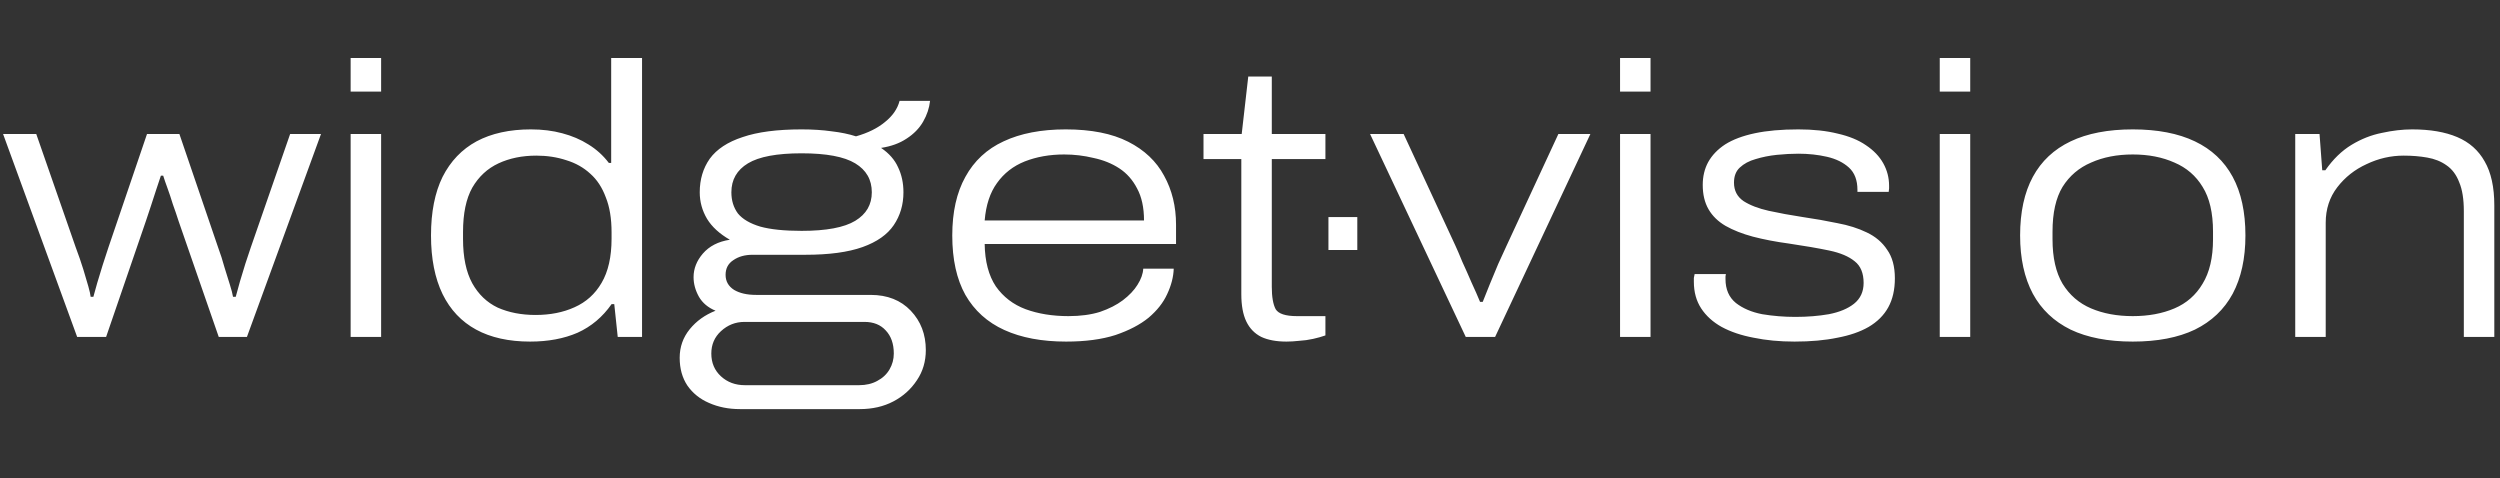 <svg width="460" height="88" viewBox="0 0 460 88" fill="none" xmlns="http://www.w3.org/2000/svg">
<rect x="0" y="0" width="460" height="88" fill="#333333" stroke="none"/>
<path d="M14.198 62L0.568 24.66H6.673L13.914 45.46C14.482 46.974 14.955 48.346 15.334 49.577C15.712 50.807 16.02 51.849 16.256 52.7C16.493 53.552 16.635 54.191 16.682 54.617H17.179C17.369 53.955 17.605 53.103 17.889 52.062C18.22 51.02 18.552 49.932 18.883 48.796C19.262 47.66 19.617 46.572 19.948 45.531L27.047 24.66H33.01L40.109 45.46C40.582 46.737 40.984 47.992 41.315 49.222C41.694 50.405 42.025 51.47 42.309 52.416C42.593 53.316 42.782 54.049 42.877 54.617H43.374C43.611 53.813 43.871 52.866 44.155 51.778C44.486 50.689 44.818 49.601 45.149 48.512C45.527 47.424 45.859 46.43 46.143 45.531L53.383 24.66H59.063L45.433 62H40.251L32.868 40.703C32.536 39.662 32.182 38.621 31.803 37.58C31.472 36.491 31.14 35.498 30.809 34.598C30.478 33.699 30.218 32.942 30.028 32.327H29.602C29.366 33.037 29.082 33.889 28.75 34.882C28.419 35.876 28.088 36.894 27.757 37.935C27.425 38.929 27.118 39.852 26.834 40.703L19.522 62H14.198ZM64.518 16.851V10.675H70.126V16.851H64.518ZM64.518 62V24.66H70.126V62H64.518ZM97.549 62.852C93.621 62.852 90.308 62.118 87.611 60.651C84.913 59.184 82.854 57.007 81.435 54.12C80.015 51.186 79.305 47.589 79.305 43.33C79.305 39.023 80.015 35.427 81.435 32.54C82.902 29.653 84.984 27.476 87.682 26.009C90.427 24.542 93.763 23.808 97.691 23.808C99.773 23.808 101.69 24.045 103.441 24.518C105.239 24.991 106.849 25.677 108.268 26.577C109.735 27.476 110.99 28.612 112.031 29.984H112.457V10.675H118.136V62H113.663L113.025 55.966H112.528C110.871 58.332 108.789 60.083 106.281 61.219C103.772 62.308 100.862 62.852 97.549 62.852ZM98.543 57.954C101.24 57.954 103.63 57.48 105.713 56.534C107.842 55.587 109.499 54.097 110.682 52.062C111.912 49.979 112.528 47.258 112.528 43.898V42.762C112.528 40.206 112.173 38.053 111.463 36.302C110.8 34.504 109.854 33.06 108.623 31.972C107.393 30.836 105.926 30.008 104.222 29.487C102.518 28.919 100.673 28.635 98.685 28.635C96.082 28.635 93.763 29.109 91.728 30.055C89.693 31.002 88.084 32.492 86.901 34.527C85.765 36.562 85.197 39.284 85.197 42.691V43.969C85.197 47.329 85.765 50.05 86.901 52.133C88.037 54.168 89.598 55.658 91.586 56.605C93.621 57.504 95.94 57.954 98.543 57.954ZM136.135 75.275C134.052 75.275 132.159 74.896 130.456 74.139C128.799 73.429 127.474 72.364 126.48 70.945C125.534 69.525 125.061 67.821 125.061 65.833C125.061 63.846 125.676 62.095 126.906 60.58C128.137 59.066 129.722 57.93 131.662 57.173C130.29 56.605 129.273 55.753 128.61 54.617C127.947 53.434 127.616 52.227 127.616 50.997C127.616 49.435 128.184 47.992 129.32 46.666C130.503 45.294 132.159 44.442 134.289 44.111C132.396 43.022 131 41.745 130.101 40.277C129.202 38.763 128.752 37.13 128.752 35.379C128.752 33.013 129.367 30.954 130.598 29.203C131.875 27.452 133.887 26.127 136.632 25.228C139.377 24.281 142.997 23.808 147.493 23.808C149.528 23.808 151.374 23.926 153.03 24.163C154.686 24.352 156.177 24.66 157.502 25.086C159.679 24.471 161.454 23.595 162.827 22.459C164.246 21.323 165.145 20.022 165.524 18.555H171.132C170.99 19.88 170.564 21.158 169.854 22.388C169.145 23.619 168.127 24.66 166.802 25.512C165.524 26.364 163.962 26.932 162.117 27.215C163.584 28.209 164.625 29.392 165.24 30.765C165.903 32.137 166.234 33.675 166.234 35.379C166.234 37.651 165.642 39.662 164.459 41.413C163.276 43.164 161.359 44.513 158.709 45.46C156.059 46.406 152.557 46.879 148.203 46.879H138.477C137.058 46.879 135.874 47.211 134.928 47.873C133.981 48.489 133.508 49.388 133.508 50.571C133.508 51.754 134.029 52.677 135.07 53.339C136.111 53.955 137.46 54.262 139.116 54.262H160.2C163.276 54.262 165.737 55.232 167.583 57.173C169.428 59.113 170.351 61.527 170.351 64.414C170.351 66.496 169.807 68.342 168.719 69.951C167.63 71.607 166.187 72.909 164.388 73.855C162.59 74.802 160.531 75.275 158.212 75.275H136.135ZM137.058 70.874H158.07C159.348 70.874 160.46 70.613 161.407 70.093C162.401 69.572 163.158 68.862 163.678 67.963C164.199 67.064 164.459 66.094 164.459 65.052C164.459 63.254 163.962 61.834 162.968 60.793C162.022 59.752 160.721 59.231 159.064 59.231H136.987C135.33 59.231 133.887 59.799 132.656 60.935C131.473 62.024 130.882 63.396 130.882 65.052C130.882 66.756 131.473 68.152 132.656 69.241C133.839 70.329 135.307 70.874 137.058 70.874ZM147.493 42.478C152.036 42.478 155.325 41.863 157.36 40.632C159.395 39.402 160.413 37.651 160.413 35.379C160.413 33.06 159.395 31.285 157.36 30.055C155.325 28.825 152.036 28.209 147.493 28.209C142.95 28.209 139.661 28.825 137.626 30.055C135.59 31.285 134.573 33.06 134.573 35.379C134.573 36.894 134.975 38.195 135.78 39.284C136.632 40.325 138.004 41.129 139.897 41.697C141.79 42.218 144.322 42.478 147.493 42.478ZM196.159 62.852C191.71 62.852 187.924 62.142 184.801 60.722C181.677 59.302 179.287 57.149 177.631 54.262C176.022 51.375 175.217 47.731 175.217 43.33C175.217 39.023 176.022 35.427 177.631 32.54C179.24 29.605 181.583 27.428 184.659 26.009C187.782 24.542 191.592 23.808 196.088 23.808C200.773 23.808 204.607 24.565 207.588 26.08C210.57 27.594 212.77 29.677 214.19 32.327C215.657 34.977 216.391 37.982 216.391 41.342V44.892H181.18C181.228 48.11 181.914 50.713 183.239 52.7C184.612 54.641 186.434 56.037 188.705 56.889C191.024 57.741 193.651 58.167 196.585 58.167C198.809 58.167 200.75 57.906 202.406 57.386C204.062 56.818 205.459 56.108 206.594 55.256C207.778 54.357 208.677 53.41 209.292 52.416C209.955 51.375 210.309 50.382 210.357 49.435H215.965C215.918 50.949 215.515 52.511 214.758 54.12C214.048 55.682 212.912 57.125 211.351 58.451C209.789 59.728 207.754 60.793 205.246 61.645C202.737 62.45 199.708 62.852 196.159 62.852ZM181.18 40.561H210.499C210.499 38.195 210.073 36.231 209.221 34.669C208.416 33.108 207.328 31.877 205.955 30.978C204.583 30.079 202.998 29.44 201.199 29.061C199.448 28.635 197.65 28.422 195.804 28.422C193.154 28.422 190.74 28.848 188.563 29.7C186.434 30.552 184.73 31.877 183.452 33.675C182.174 35.427 181.417 37.722 181.18 40.561ZM236.707 62.852C234.862 62.852 233.324 62.568 232.093 62C230.863 61.385 229.94 60.438 229.325 59.16C228.709 57.883 228.402 56.203 228.402 54.12V29.274H221.445V24.66H228.473L229.68 14.083H234.01V24.66H243.877V29.274H234.01V52.772C234.01 54.617 234.247 55.99 234.72 56.889C235.24 57.741 236.542 58.167 238.624 58.167H243.877V61.716C243.215 61.953 242.458 62.166 241.606 62.355C240.754 62.544 239.902 62.663 239.05 62.71C238.198 62.804 237.417 62.852 236.707 62.852ZM269.701 62L252.095 24.66H258.271L267.784 45.176C268.115 45.886 268.541 46.879 269.062 48.157C269.63 49.388 270.198 50.666 270.765 51.991C271.381 53.316 271.901 54.499 272.327 55.54H272.824C273.203 54.593 273.629 53.529 274.102 52.346C274.622 51.115 275.143 49.861 275.664 48.583C276.232 47.305 276.752 46.169 277.225 45.176L286.738 24.66H292.63L275.096 62H269.701ZM298.09 16.851V10.675H303.698V16.851H298.09ZM298.09 62V24.66H303.698V62H298.09ZM330.198 62.852C327.454 62.852 324.945 62.615 322.674 62.142C320.402 61.716 318.438 61.053 316.782 60.154C315.173 59.255 313.918 58.119 313.019 56.747C312.12 55.374 311.67 53.742 311.67 51.849C311.67 51.612 311.67 51.375 311.67 51.139C311.718 50.855 311.765 50.618 311.812 50.429H317.562C317.562 50.523 317.539 50.666 317.492 50.855C317.492 51.044 317.492 51.21 317.492 51.352C317.492 53.245 318.13 54.712 319.408 55.753C320.686 56.747 322.295 57.433 324.235 57.812C326.223 58.143 328.258 58.309 330.34 58.309C332.565 58.309 334.623 58.143 336.516 57.812C338.457 57.433 339.995 56.794 341.131 55.895C342.314 54.949 342.905 53.671 342.905 52.062C342.905 50.263 342.361 48.938 341.273 48.086C340.184 47.187 338.622 46.525 336.587 46.099C334.552 45.673 332.092 45.247 329.205 44.821C326.744 44.489 324.519 44.063 322.532 43.543C320.591 43.022 318.911 42.36 317.492 41.555C316.119 40.751 315.078 39.733 314.368 38.503C313.658 37.272 313.303 35.782 313.303 34.03C313.303 32.469 313.634 31.073 314.297 29.842C315.007 28.564 316.048 27.476 317.421 26.577C318.84 25.677 320.662 24.991 322.887 24.518C325.111 24.045 327.785 23.808 330.908 23.808C333.653 23.808 336.067 24.068 338.149 24.589C340.232 25.062 341.959 25.772 343.331 26.719C344.751 27.665 345.816 28.777 346.526 30.055C347.236 31.333 347.591 32.705 347.591 34.172C347.591 34.362 347.591 34.527 347.591 34.669C347.591 34.811 347.567 35.024 347.52 35.308H341.77V34.953C341.77 33.155 341.249 31.782 340.208 30.836C339.167 29.889 337.818 29.227 336.162 28.848C334.505 28.47 332.754 28.28 330.908 28.28C329.678 28.28 328.353 28.351 326.933 28.493C325.561 28.635 324.259 28.896 323.029 29.274C321.845 29.605 320.875 30.126 320.118 30.836C319.408 31.498 319.053 32.421 319.053 33.605C319.053 35.072 319.645 36.207 320.828 37.012C322.011 37.769 323.549 38.361 325.442 38.787C327.383 39.213 329.441 39.591 331.618 39.922C333.89 40.254 336.043 40.632 338.078 41.058C340.113 41.437 341.912 42.005 343.473 42.762C345.082 43.519 346.337 44.584 347.236 45.956C348.182 47.282 348.656 49.033 348.656 51.21C348.656 53.292 348.253 55.067 347.449 56.534C346.644 58.001 345.437 59.208 343.828 60.154C342.267 61.053 340.35 61.716 338.078 62.142C335.807 62.615 333.18 62.852 330.198 62.852ZM356.914 16.851V10.675H362.522V16.851H356.914ZM356.914 62V24.66H362.522V62H356.914ZM392.43 62.852C387.886 62.852 384.077 62.118 381 60.651C377.924 59.137 375.605 56.936 374.043 54.049C372.482 51.115 371.701 47.542 371.701 43.33C371.701 39.023 372.482 35.427 374.043 32.54C375.605 29.653 377.924 27.476 381 26.009C384.077 24.542 387.886 23.808 392.43 23.808C396.973 23.808 400.783 24.542 403.859 26.009C406.935 27.476 409.254 29.653 410.816 32.54C412.377 35.427 413.158 39.023 413.158 43.33C413.158 47.542 412.377 51.115 410.816 54.049C409.254 56.936 406.935 59.137 403.859 60.651C400.783 62.118 396.973 62.852 392.43 62.852ZM392.43 58.167C395.316 58.167 397.872 57.693 400.096 56.747C402.321 55.8 404.048 54.286 405.279 52.204C406.556 50.121 407.195 47.4 407.195 44.04V42.62C407.195 39.165 406.556 36.42 405.279 34.385C404.048 32.35 402.321 30.86 400.096 29.913C397.872 28.919 395.316 28.422 392.43 28.422C389.543 28.422 386.987 28.919 384.763 29.913C382.538 30.86 380.787 32.35 379.51 34.385C378.279 36.42 377.664 39.165 377.664 42.62V44.04C377.664 47.4 378.279 50.121 379.51 52.204C380.787 54.286 382.538 55.8 384.763 56.747C386.987 57.693 389.543 58.167 392.43 58.167ZM422.323 62V24.66H426.795L427.292 31.333H427.86C429.28 29.298 430.889 27.736 432.687 26.648C434.486 25.559 436.355 24.826 438.295 24.447C440.236 24.021 442.082 23.808 443.833 23.808C447.145 23.808 449.914 24.281 452.138 25.228C454.363 26.174 456.043 27.665 457.178 29.7C458.362 31.735 458.953 34.433 458.953 37.793V62H453.345V38.858C453.345 36.633 453.061 34.859 452.493 33.533C451.973 32.161 451.192 31.12 450.151 30.41C449.157 29.7 447.974 29.227 446.601 28.99C445.276 28.754 443.833 28.635 442.271 28.635C439.905 28.635 437.633 29.156 435.456 30.197C433.279 31.191 431.481 32.611 430.061 34.456C428.641 36.302 427.931 38.479 427.931 40.987V62H422.323Z" fill="white"/>
<path d="M244.433 46V39.941H249.743V46H244.433Z" fill="white"/>
</svg>
